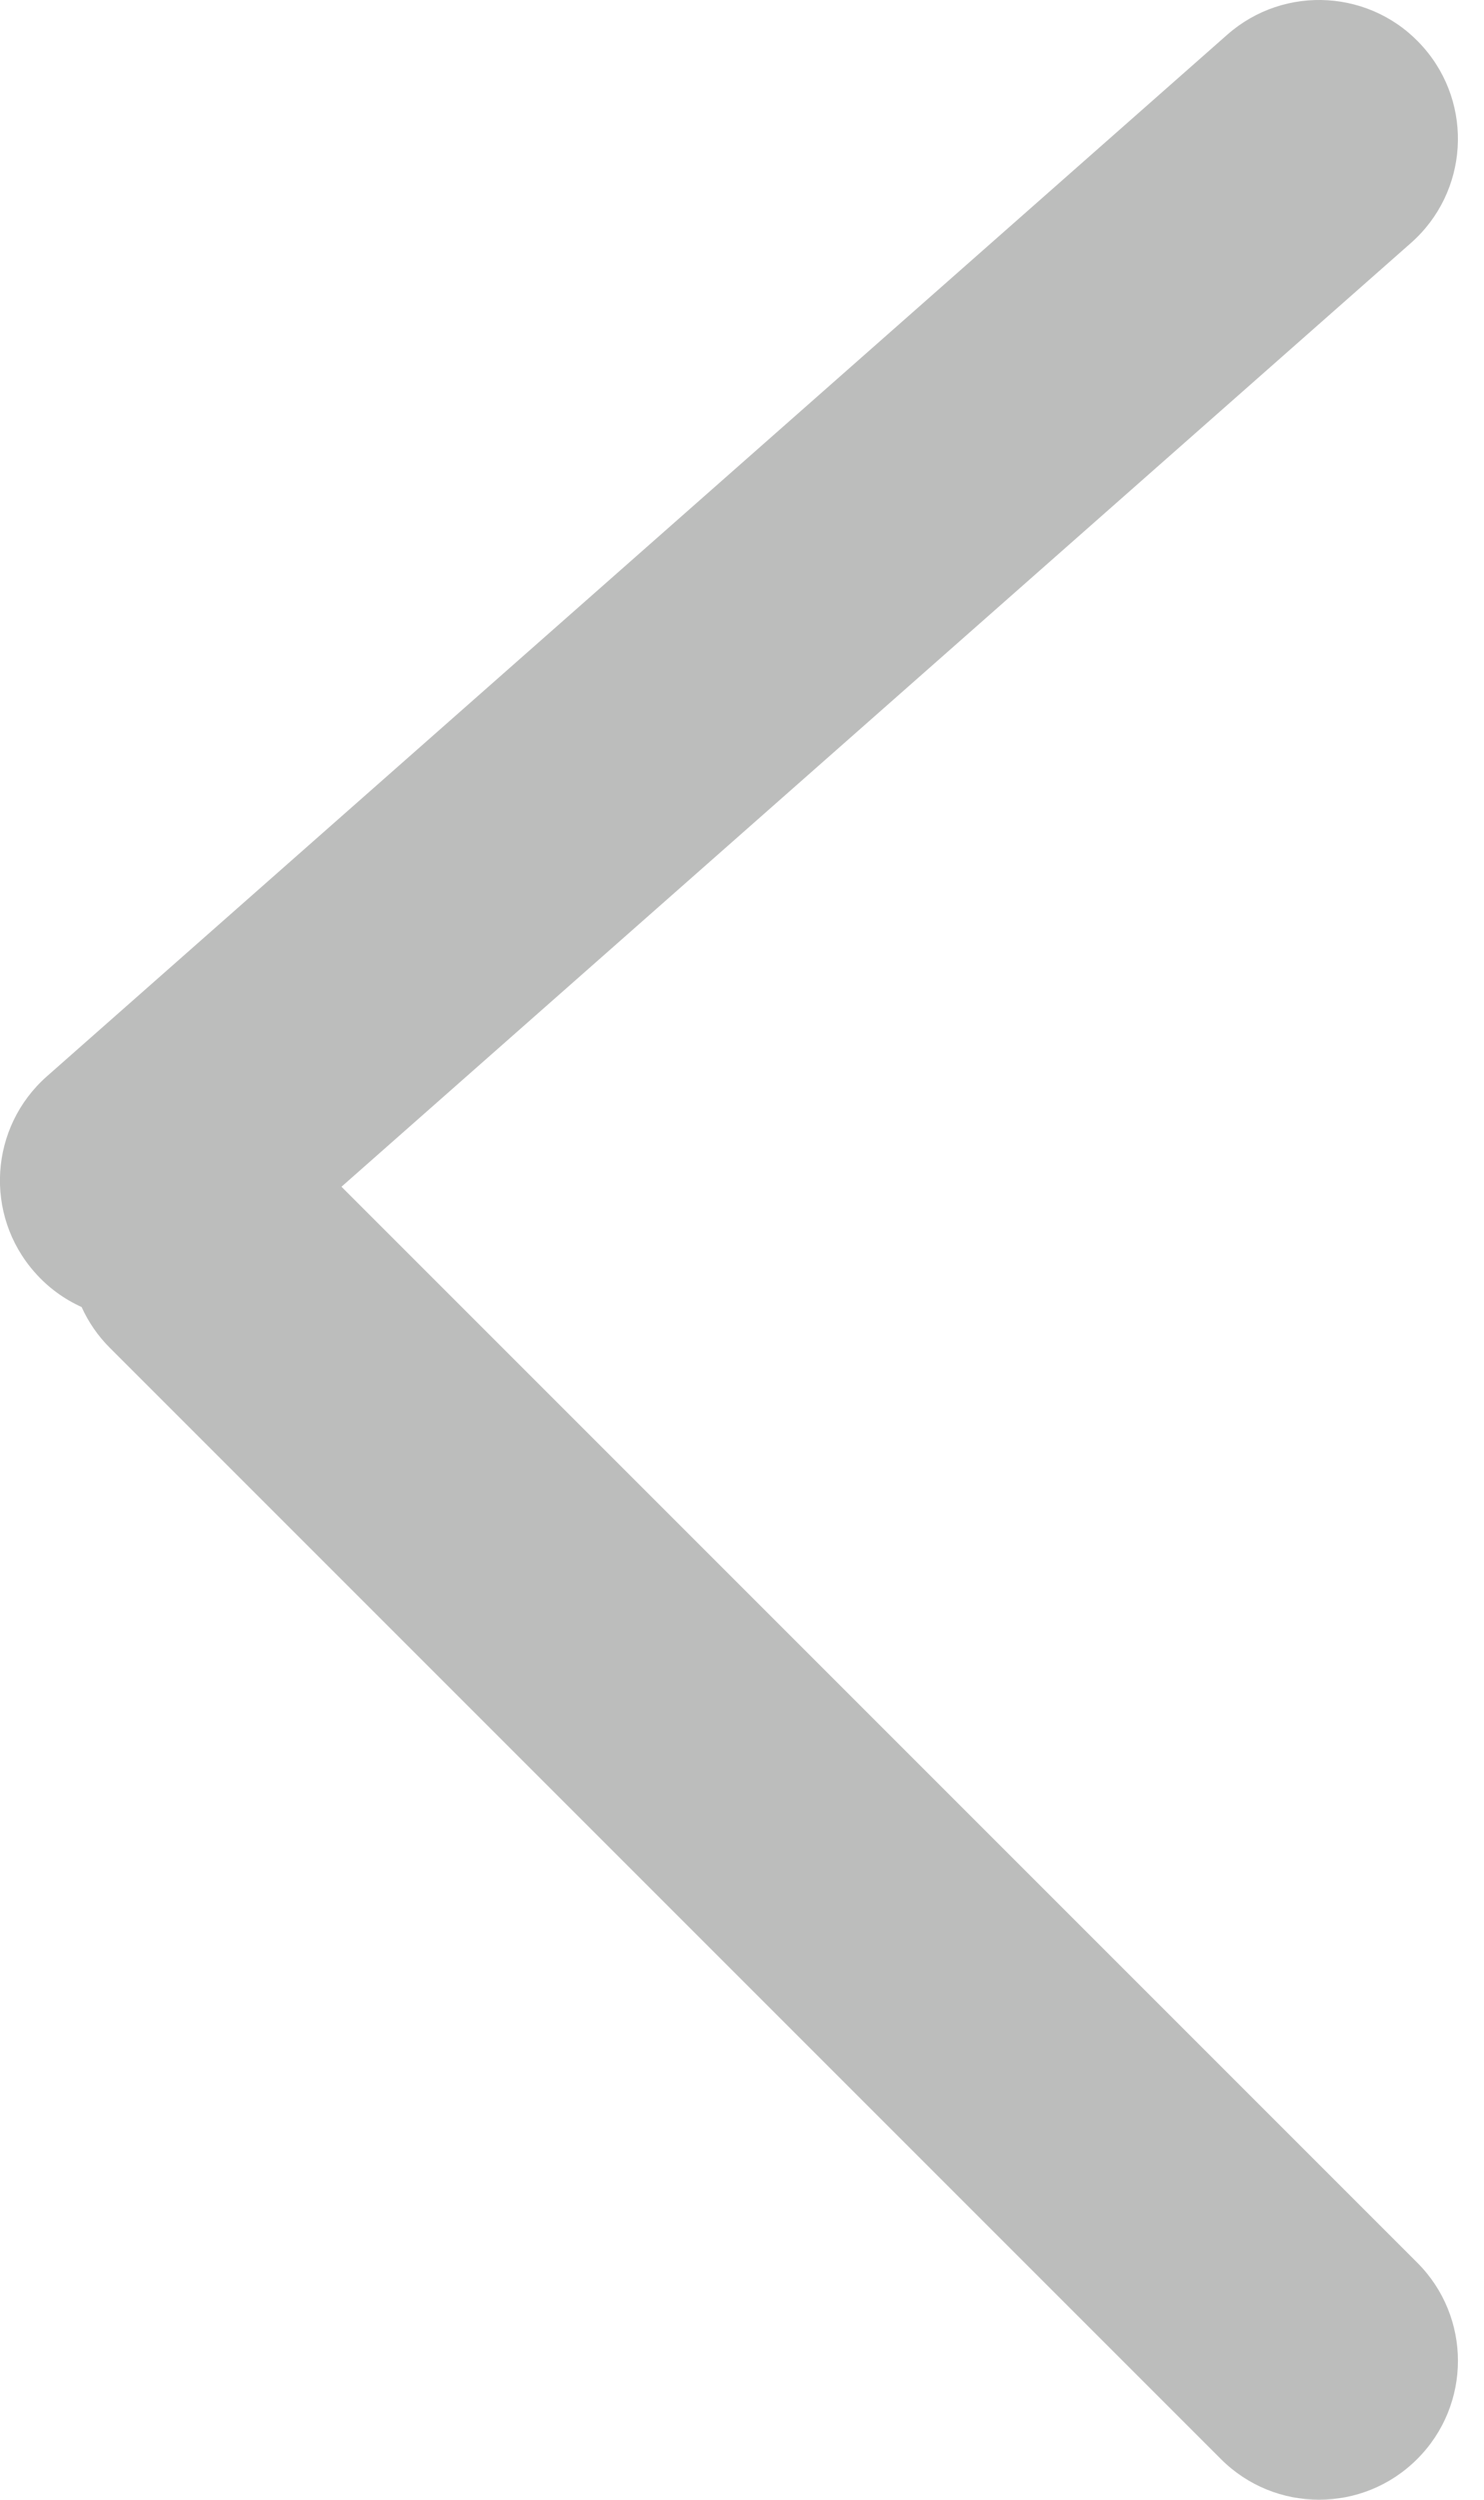 <?xml version="1.0" encoding="UTF-8"?>
<svg width="19px" height="32px" viewBox="0 0 19 32" version="1.1" xmlns="http://www.w3.org/2000/svg" xmlns:xlink="http://www.w3.org/1999/xlink">
    <!-- Generator: Sketch 50.2 (55047) - http://www.bohemiancoding.com/sketch -->
    <title>arrow left_modules</title>
    <desc>Created with Sketch.</desc>
    <defs></defs>
    <g id="Page-1" stroke="none" stroke-width="1" fill="none" fill-rule="evenodd">
        <g id="Teaser_Landing_ScreenDesign_LoggedIn-" transform="translate(-137, -939)" fill="#BCBDBC" fill-rule="nonzero">
            <g id="newest-modules" transform="translate(0, 613)">
                <g id="arrows" transform="translate(137, 326)">
                    <g id="arrow-left_modules" transform="translate(9.5, 16) rotate(-360) translate(-9.5, -16) ">
                        <path d="M17.621,16.732 C17.535,16.922 17.414,17.101 17.257,17.257 L3.035,31.479 C2.341,32.174 1.215,32.174 0.521,31.479 C-0.174,30.785 -0.174,29.659 0.521,28.965 L14.294,15.192 L0.602,3.111 C-0.135,2.461 -0.205,1.338 0.445,0.602 C1.094,-0.135 2.218,-0.205 2.954,0.445 L18.065,13.778 C18.801,14.428 18.872,15.551 18.222,16.287 C18.05,16.483 17.844,16.631 17.621,16.732 Z" id="Combined-Shape" transform="translate(9.333, 16) scale(-1, 1) translate(-9.333, -16) "></path>
                    </g>
                </g>
            </g>
        </g>
    </g>
</svg>